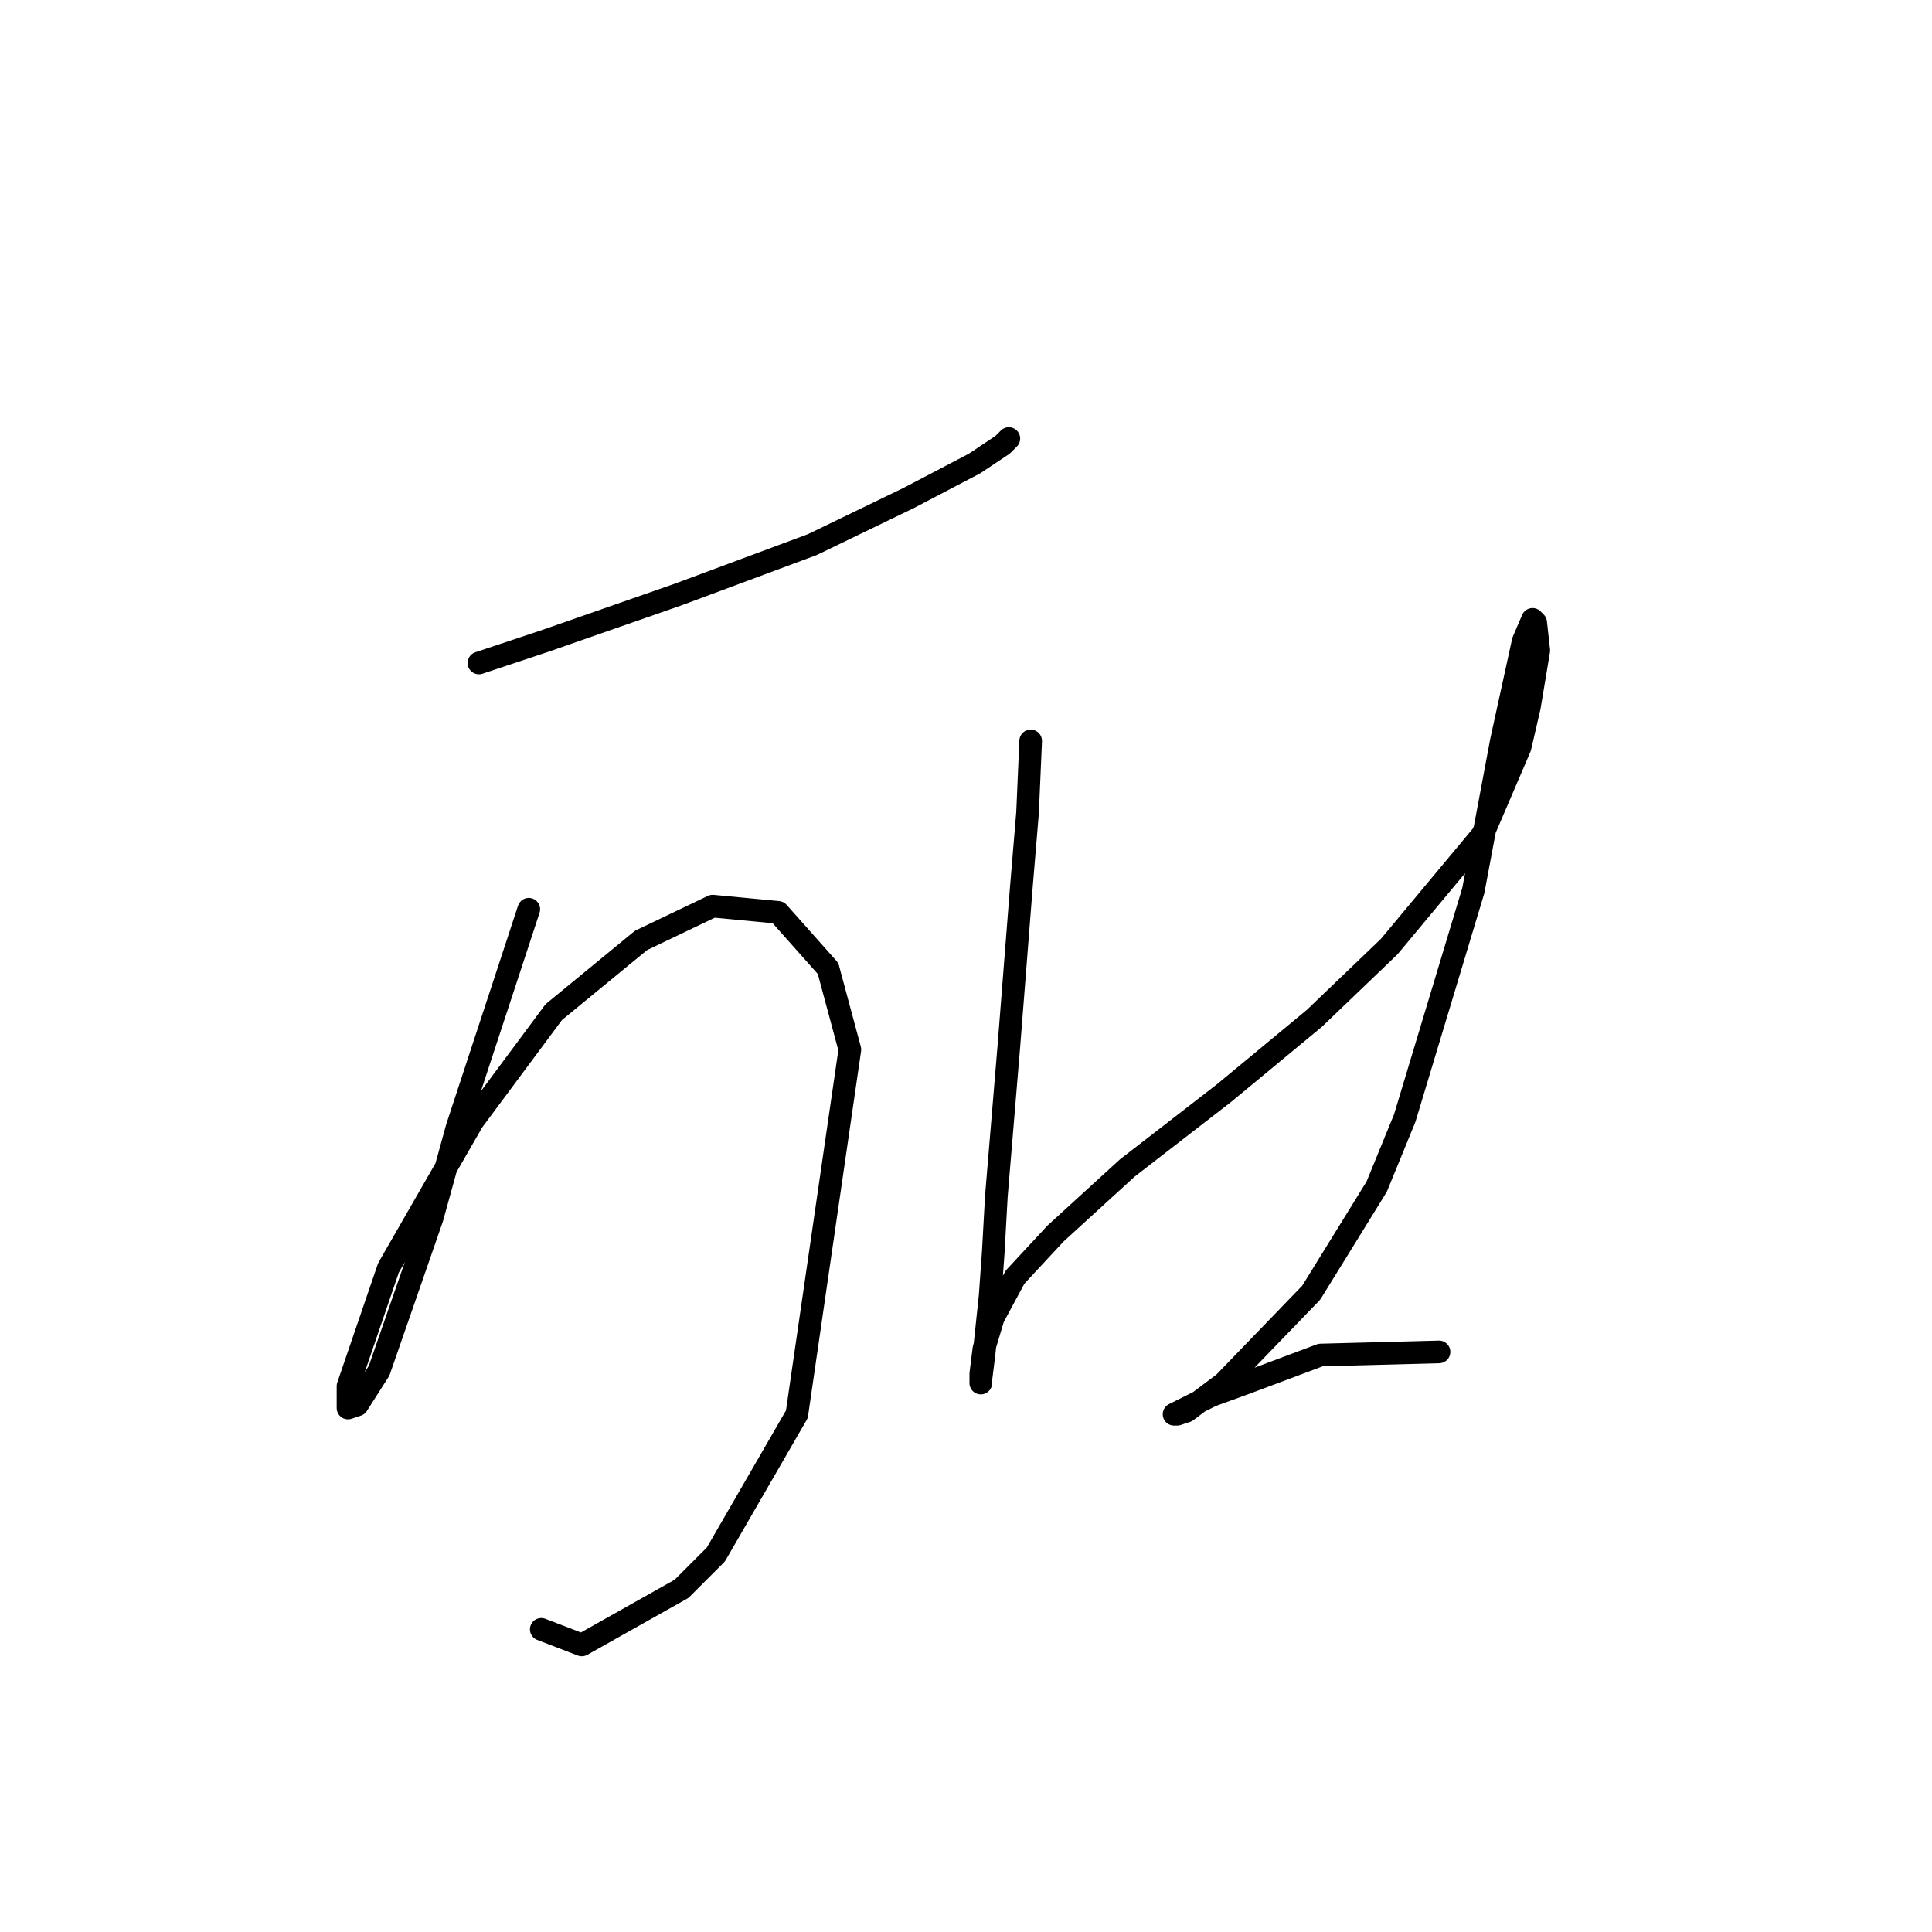 <?xml version="1.0" standalone="no"?>
    <svg width="256" height="256" xmlns="http://www.w3.org/2000/svg" version="1.1">
    <polyline stroke="black" stroke-width="3" stroke-linecap="round" fill="transparent" stroke-linejoin="round" points="63.459 87.85 72.133 84.959 89.894 78.763 107.655 72.155 120.46 65.959 129.134 61.415 132.851 58.937 133.677 58.111 133.677 58.111 " />
        <polyline stroke="black" stroke-width="3" stroke-linecap="round" fill="transparent" stroke-linejoin="round" points="70.068 120.481 60.568 149.395 57.263 161.373 50.241 181.613 47.35 186.156 46.111 186.569 46.111 183.678 51.48 167.982 62.633 148.569 73.372 134.112 84.938 124.612 94.438 120.068 103.112 120.894 109.721 128.329 112.612 139.069 105.59 187.396 94.851 205.983 90.307 210.526 77.09 217.961 71.72 215.896 71.72 215.896 " />
        <polyline stroke="black" stroke-width="3" stroke-linecap="round" fill="transparent" stroke-linejoin="round" points="136.569 98.177 136.156 107.677 135.33 117.59 133.677 138.656 132.025 158.482 131.612 165.917 131.199 171.7 130.373 179.548 129.96 182.852 129.96 183.265 129.96 182.026 130.373 178.721 131.612 174.591 134.504 169.221 139.873 163.439 149.373 154.765 162.178 144.851 174.156 134.938 184.07 125.438 196.461 110.568 201.418 99.003 202.657 93.633 203.896 86.198 203.483 82.481 203.07 82.068 201.831 84.959 198.939 98.177 195.222 118.003 186.135 148.156 182.417 157.243 173.743 171.287 162.178 183.265 157.221 186.983 155.982 187.396 155.569 187.396 160.526 184.917 165.069 183.265 174.983 179.548 190.678 179.135 190.678 179.135 " />
        </svg>